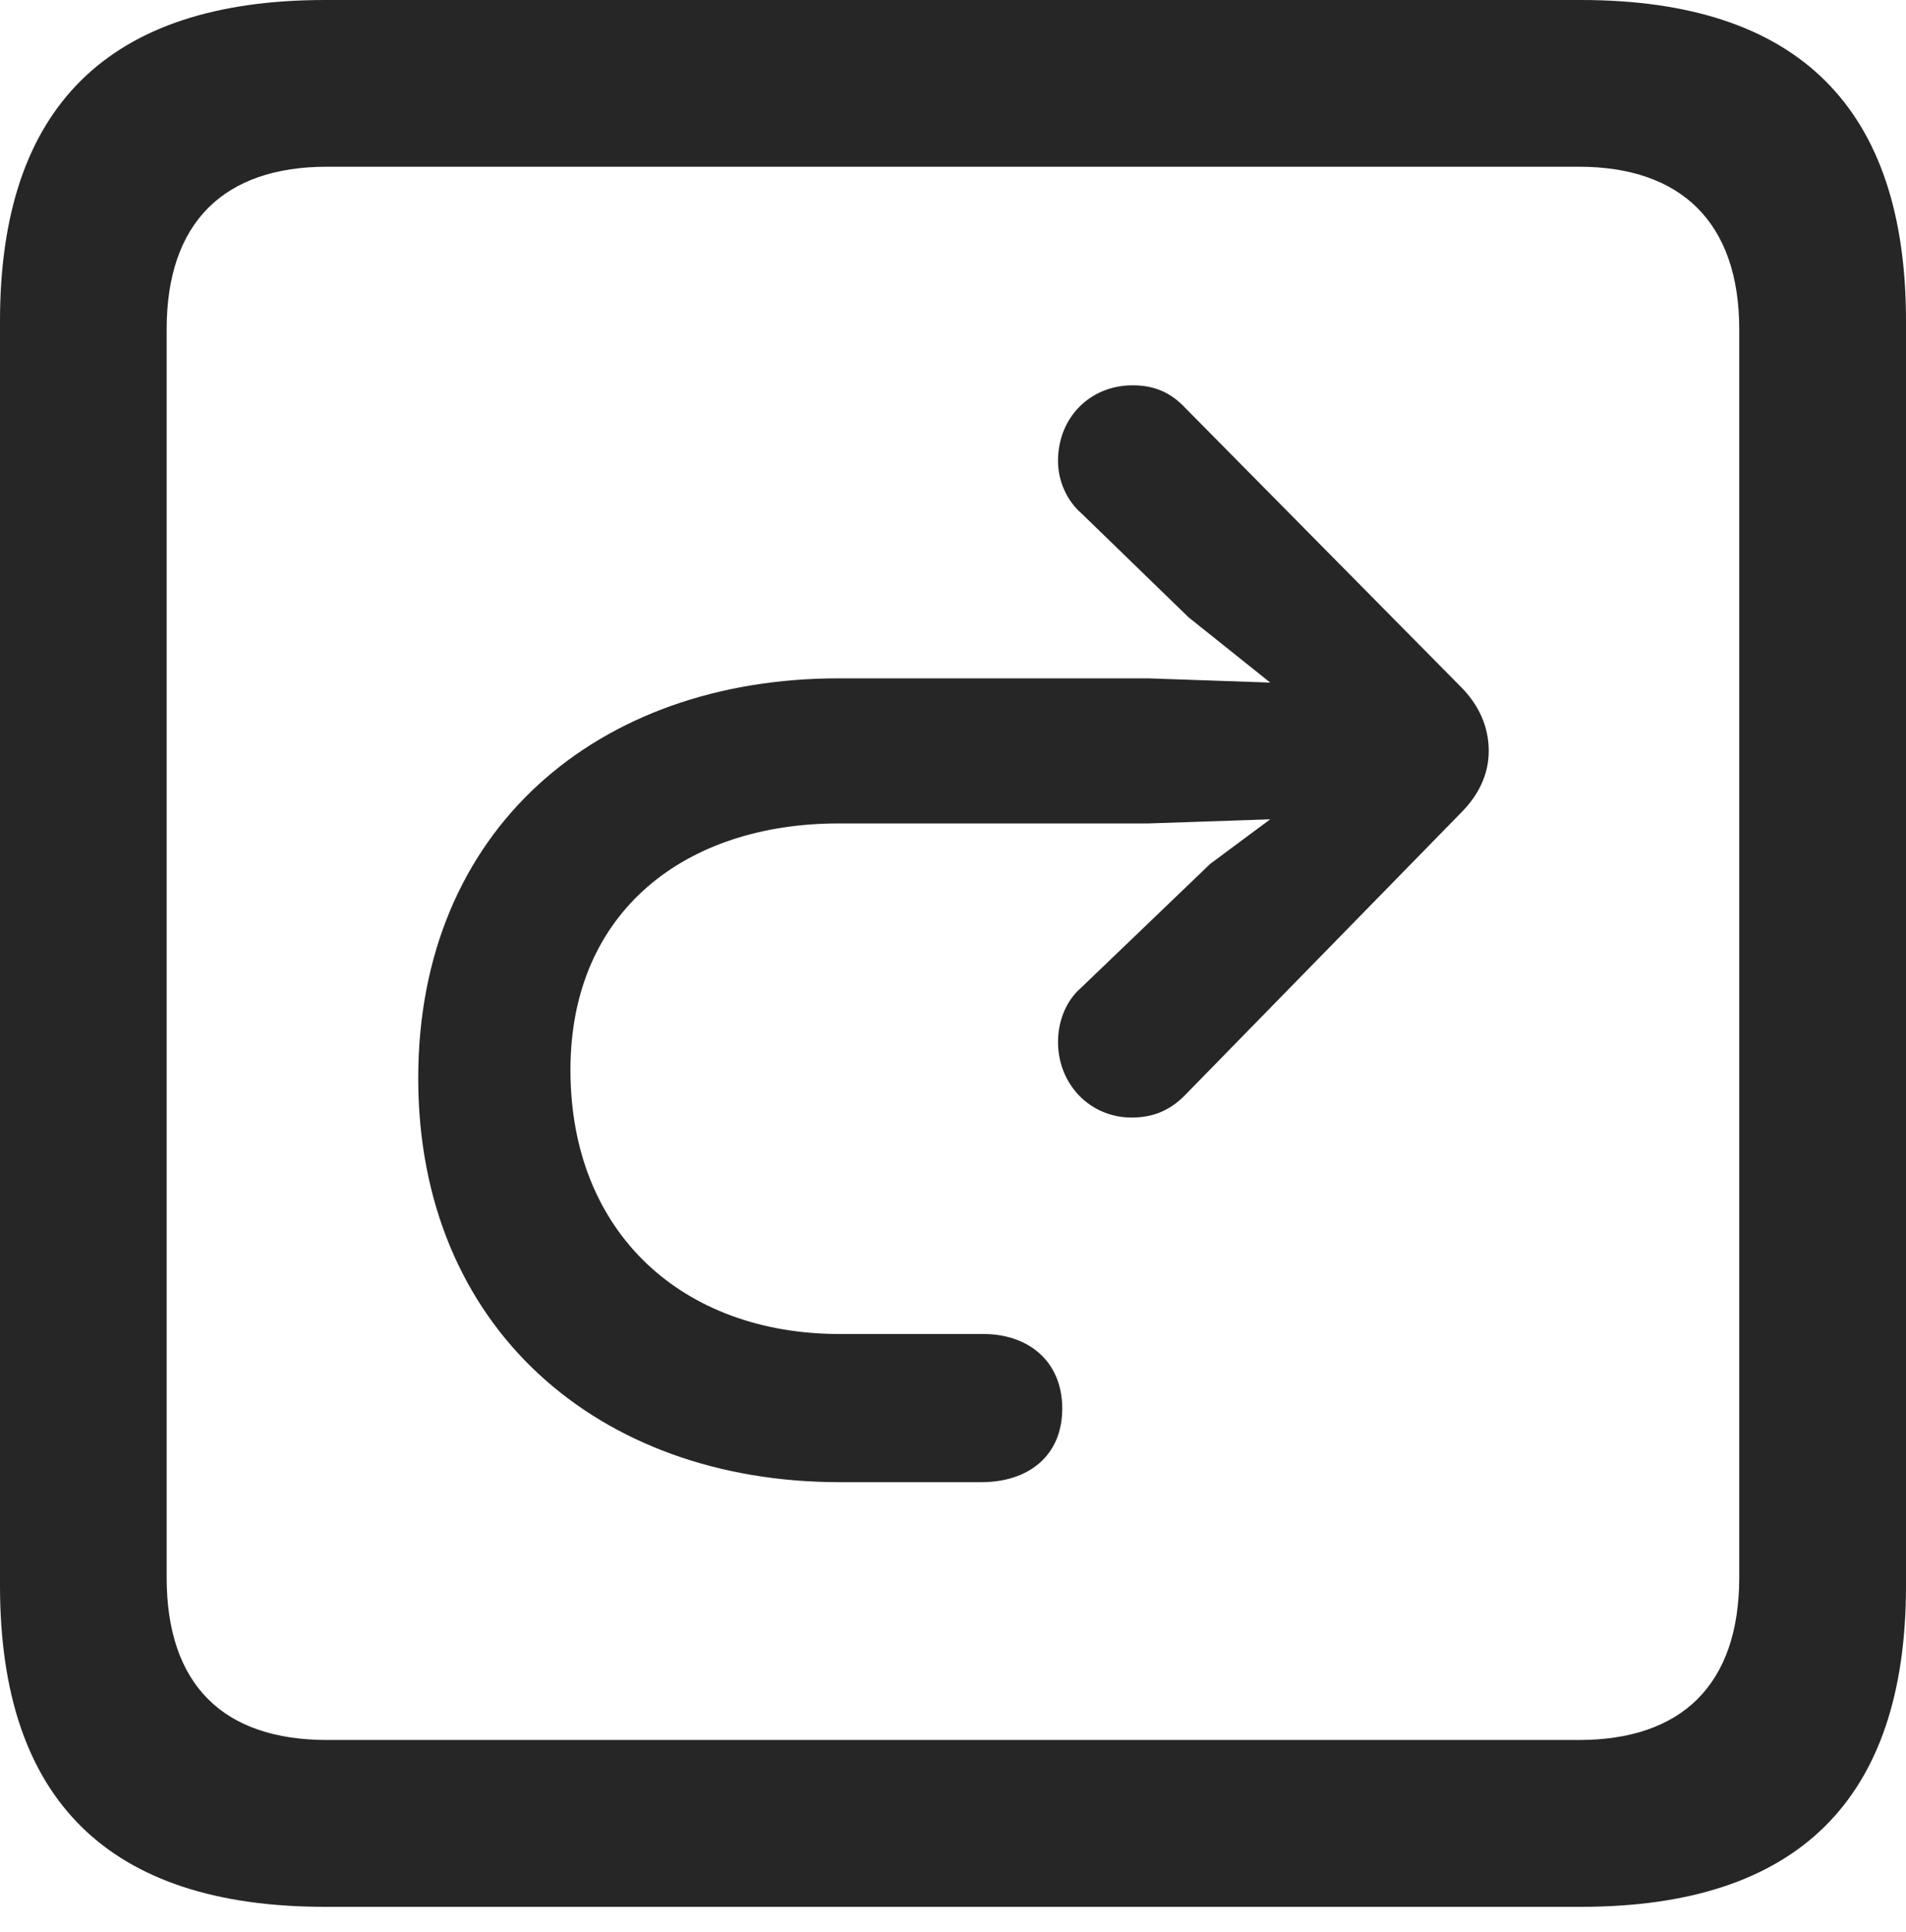 <?xml version="1.0" encoding="UTF-8"?>
<!--Generator: Apple Native CoreSVG 175.5-->
<!DOCTYPE svg
PUBLIC "-//W3C//DTD SVG 1.1//EN"
       "http://www.w3.org/Graphics/SVG/1.1/DTD/svg11.dtd">
<svg version="1.1" xmlns="http://www.w3.org/2000/svg" xmlns:xlink="http://www.w3.org/1999/xlink" width="17.979" height="18.213">
 <g>
  <rect height="18.213" opacity="0" width="17.979" x="0" y="0"/>
  <path d="M3.066 17.979L14.912 17.979C16.963 17.979 17.979 16.963 17.979 14.951L17.979 3.027C17.979 1.016 16.963 0 14.912 0L3.066 0C1.025 0 0 1.006 0 3.027L0 14.951C0 16.973 1.025 17.979 3.066 17.979ZM3.086 16.406C2.109 16.406 1.572 15.889 1.572 14.873L1.572 3.105C1.572 2.1 2.109 1.572 3.086 1.572L14.893 1.572C15.859 1.572 16.406 2.1 16.406 3.105L16.406 14.873C16.406 15.889 15.859 16.406 14.893 16.406Z" fill="#000000" fill-opacity="0.85"/>
  <path d="M3.945 10.166C3.945 12.52 5.645 13.975 7.92 13.975C8.037 13.975 9.209 13.975 9.258 13.975C9.697 13.975 10.02 13.73 10.02 13.281C10.02 12.832 9.697 12.578 9.277 12.578C9.238 12.578 8.037 12.578 7.92 12.578C6.445 12.578 5.381 11.631 5.381 10.088C5.381 8.584 6.475 7.764 7.91 7.764L10.83 7.764L11.982 7.725L11.416 8.145L10.195 9.316C10.049 9.443 9.98 9.639 9.98 9.824C9.98 10.225 10.283 10.537 10.674 10.537C10.879 10.537 11.035 10.469 11.172 10.332L13.779 7.666C13.945 7.5 14.043 7.305 14.043 7.08C14.043 6.846 13.945 6.641 13.779 6.475L11.182 3.848C11.045 3.701 10.889 3.633 10.684 3.633C10.283 3.633 9.98 3.936 9.98 4.346C9.98 4.541 10.068 4.727 10.205 4.844L11.211 5.82L11.982 6.436L10.83 6.396L7.91 6.396C5.635 6.396 3.945 7.822 3.945 10.166Z" fill="#000000" fill-opacity="0.85"/>
 </g>
</svg>
